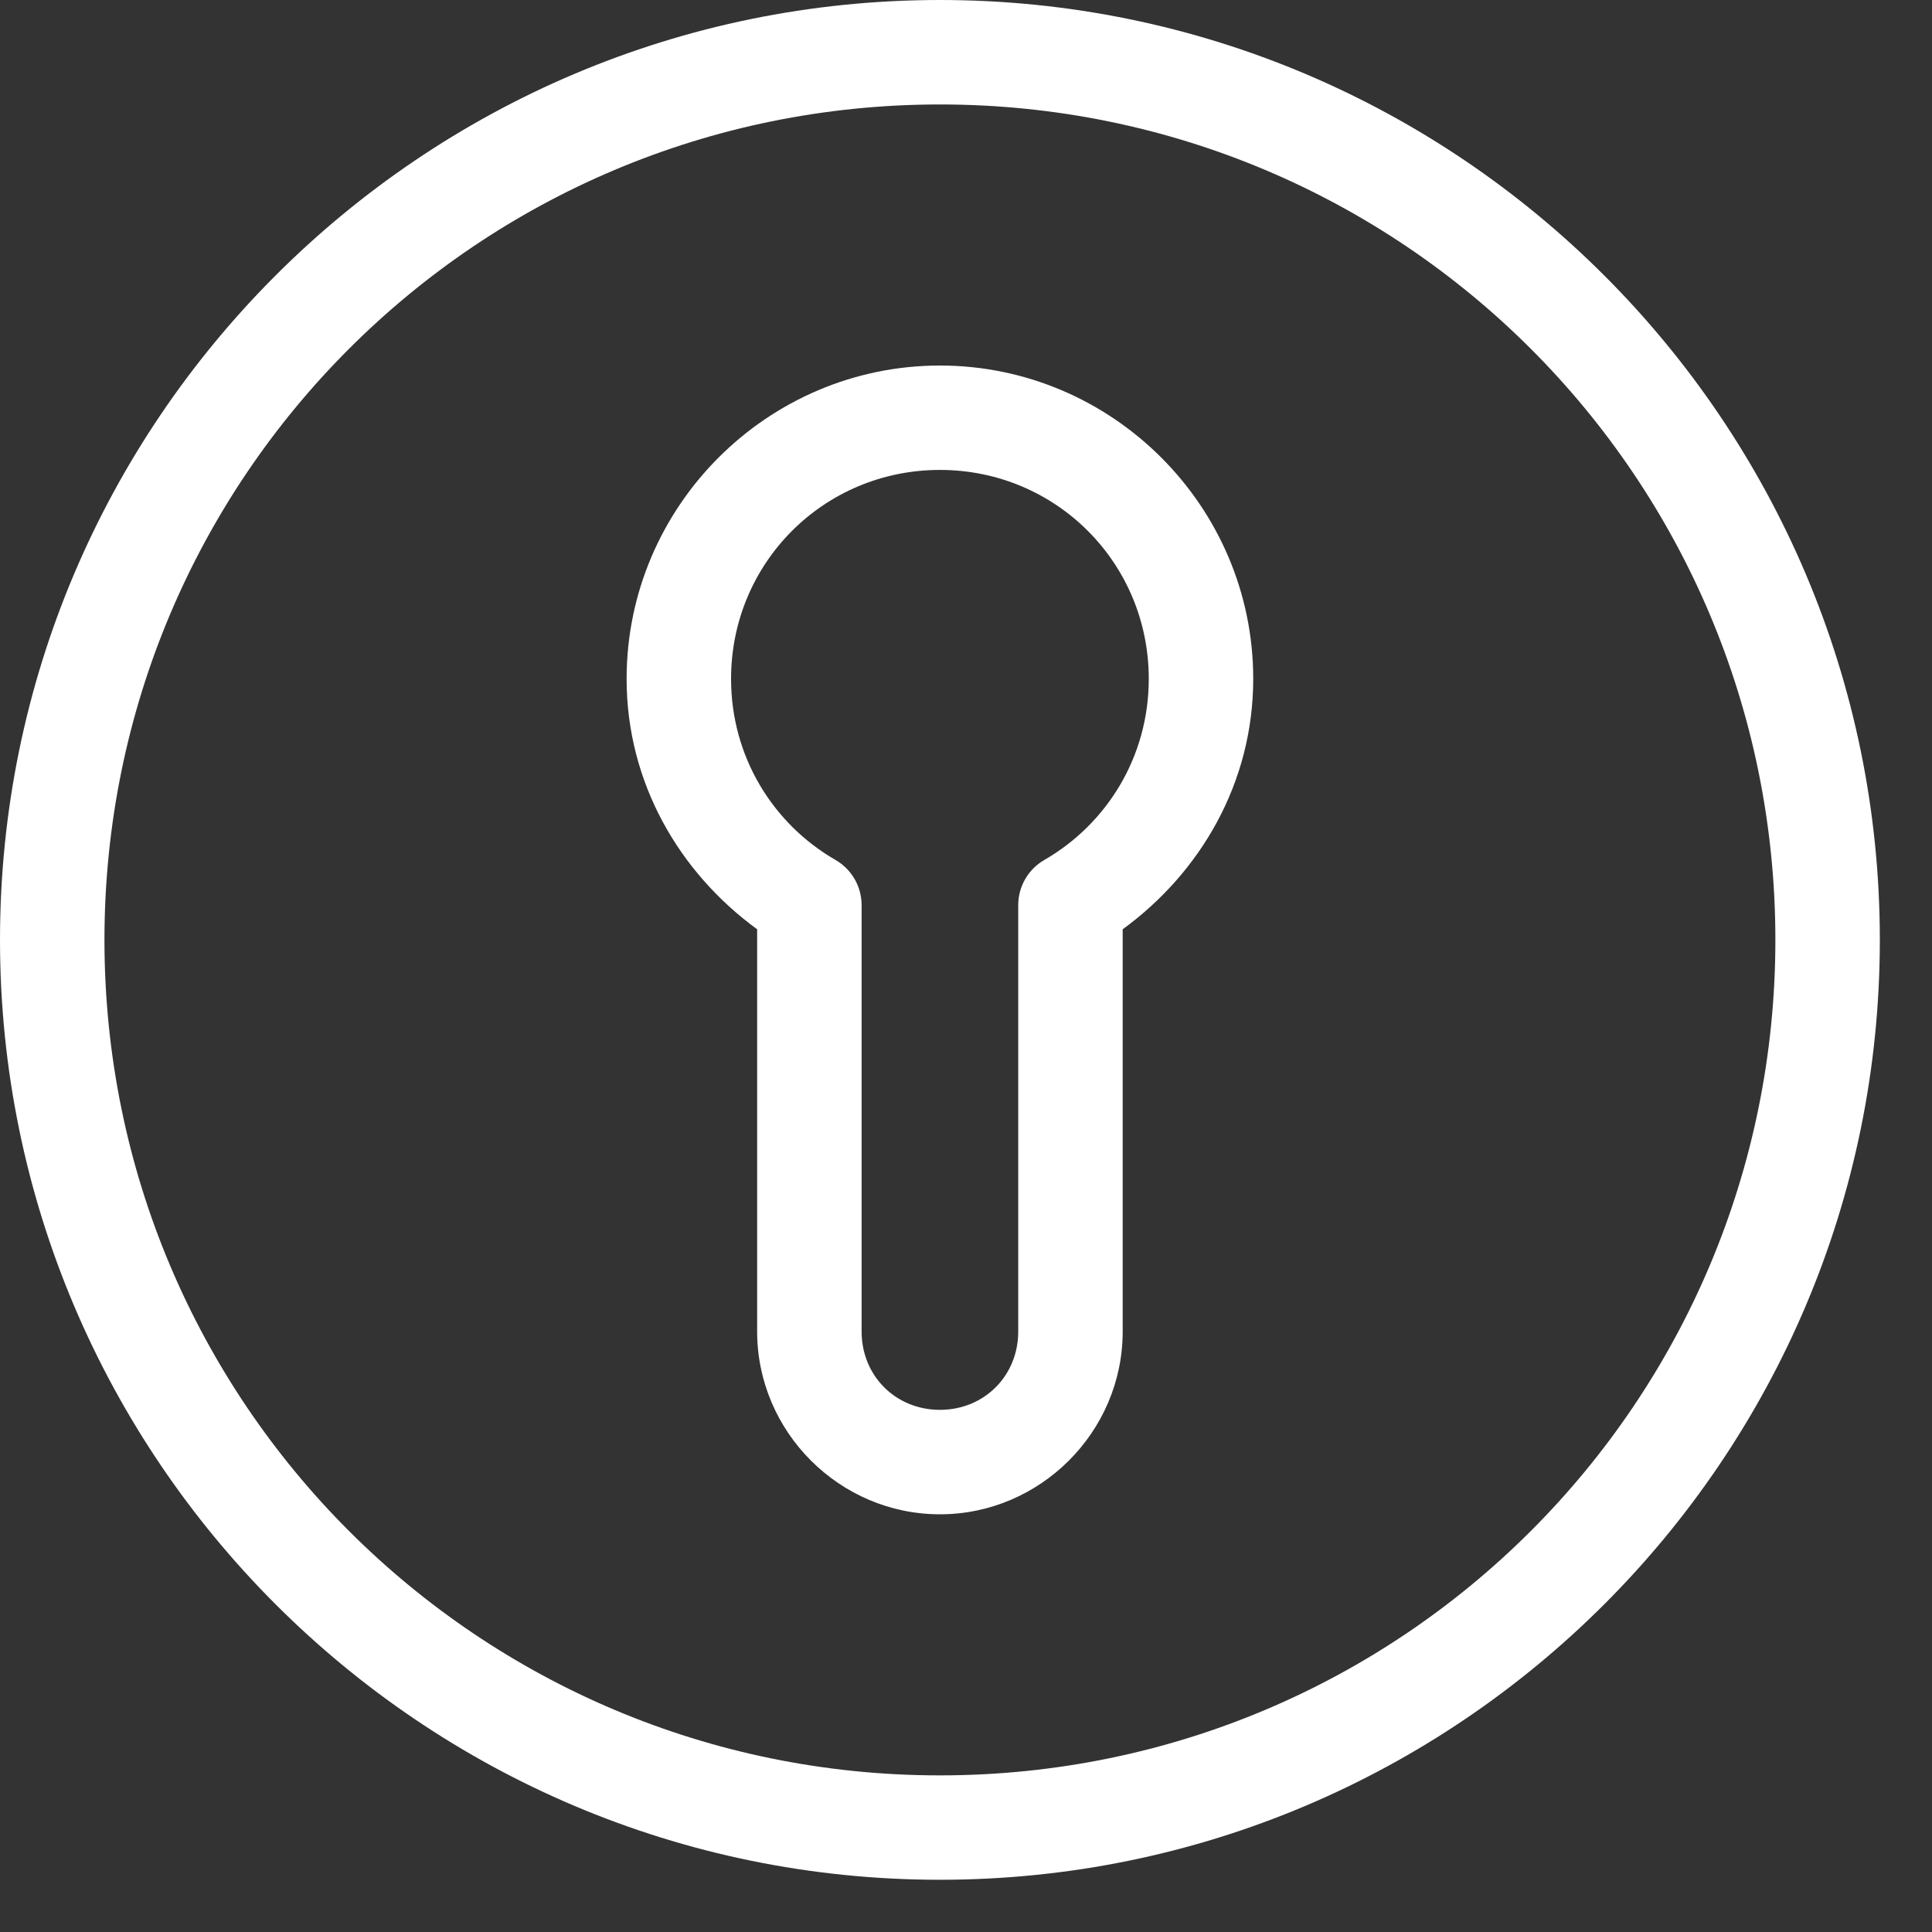 <?xml version="1.0" encoding="UTF-8"?>
<svg width="30px" height="30px" viewBox="0 0 30 30" version="1.1" xmlns="http://www.w3.org/2000/svg" xmlns:xlink="http://www.w3.org/1999/xlink">
    <rect x="0" y="0" width="30" height="30" fill="#333333" stroke="none"/>
    <!-- Generator: Sketch 43.2 (39069) - http://www.bohemiancoding.com/sketch -->
    <title>Shape</title>
    <desc>Created with Sketch.</desc>
    <defs></defs>
    <g id="Page-1" stroke="none" stroke-width="1" fill="none" fill-rule="evenodd">
        <path d="M14.595,0 C6.544,0 0,6.544 0,14.595 C0,22.645 6.544,29.189 14.595,29.189 C22.646,29.189 29.19,22.645 29.19,14.595 C29.19,6.544 22.646,0 14.595,0 Z M14.595,1.622 C21.77,1.622 27.568,7.42 27.568,14.595 C27.568,21.769 21.77,27.568 14.595,27.568 C7.42,27.568 1.622,21.769 1.622,14.595 C1.622,7.42 7.42,1.622 14.595,1.622 Z M14.595,5.676 C11.918,5.676 9.73,7.863 9.73,10.541 C9.73,12.15 10.544,13.545 11.757,14.43 L11.757,20.676 C11.757,22.234 13.037,23.514 14.595,23.514 C16.153,23.514 17.433,22.234 17.433,20.676 L17.433,14.43 C18.646,13.545 19.46,12.15 19.46,10.541 C19.46,7.863 17.272,5.676 14.595,5.676 Z M14.595,7.297 C16.396,7.297 17.838,8.74 17.838,10.541 C17.838,11.75 17.188,12.793 16.217,13.353 C15.967,13.497 15.813,13.762 15.811,14.05 L15.811,20.676 C15.811,21.363 15.283,21.892 14.595,21.892 C13.907,21.892 13.379,21.363 13.379,20.676 L13.379,14.05 C13.377,13.762 13.223,13.497 12.973,13.353 C12.002,12.793 11.352,11.75 11.352,10.541 C11.352,8.74 12.794,7.297 14.595,7.297 Z" id="Shape" fill="#FFFFFF" fill-rule="nonzero"></path>
    </g>
</svg>